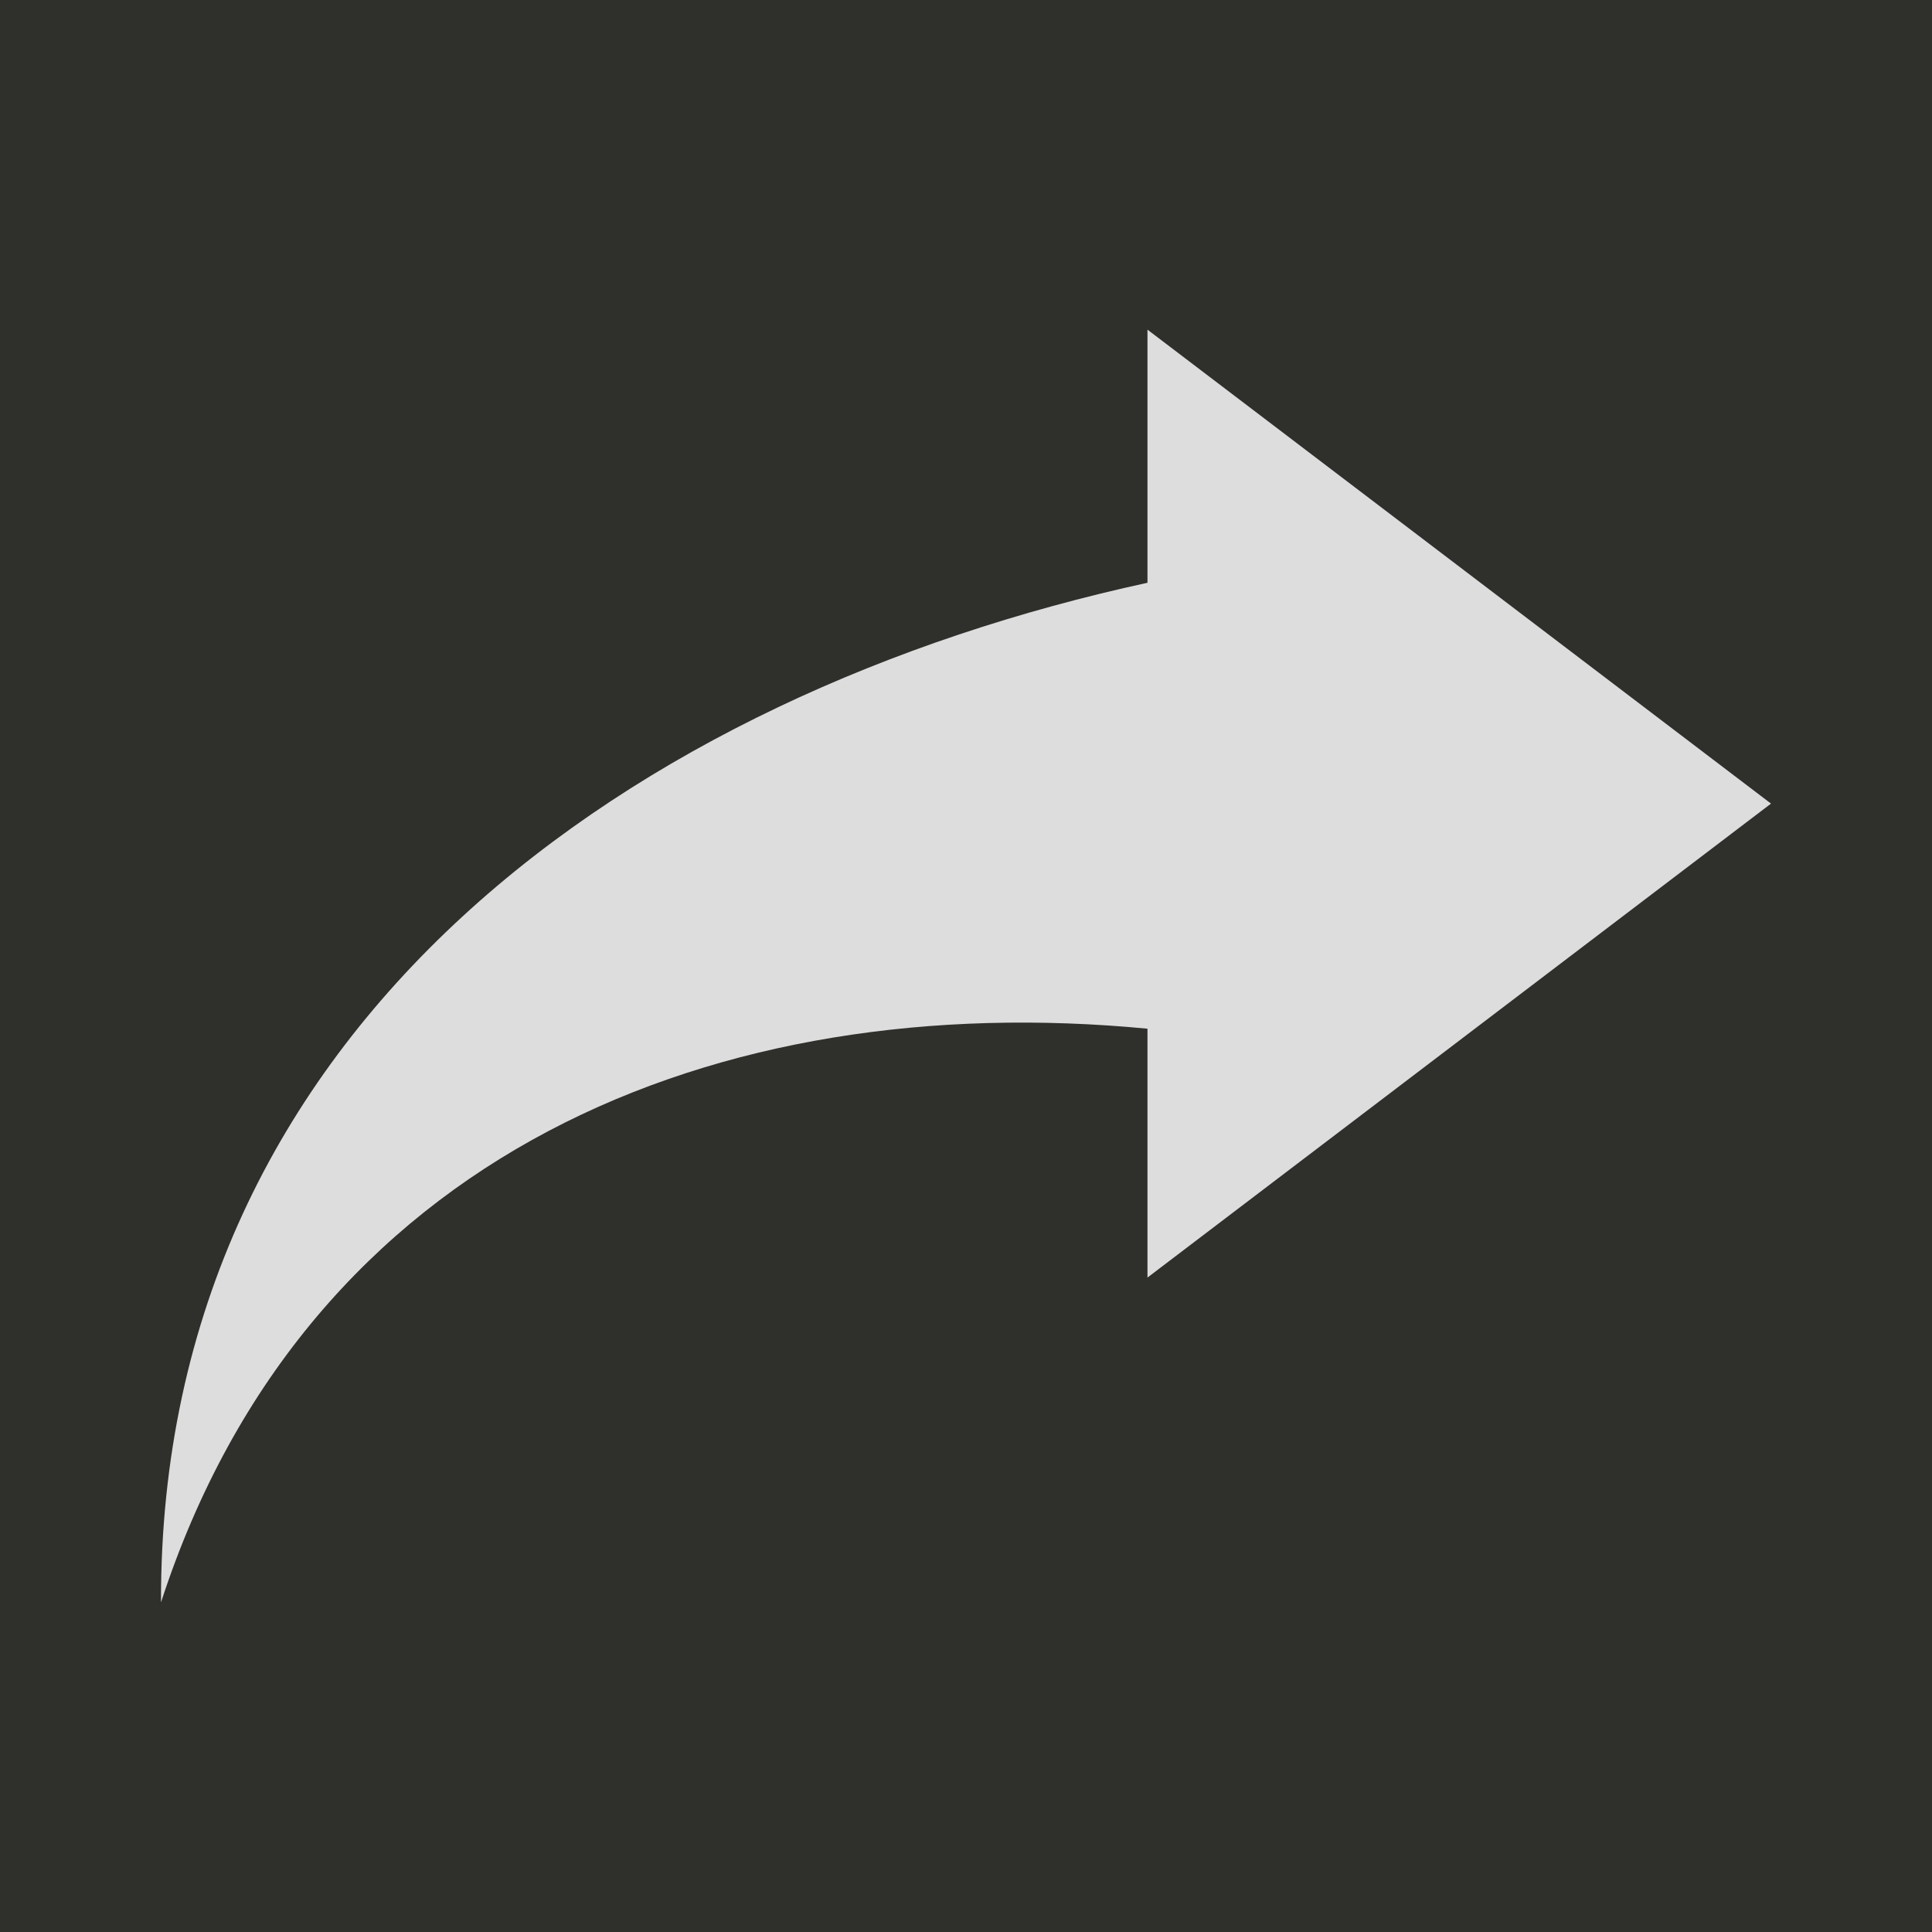 <svg version="1.1" id="IconsRepoEditor" xmlns="http://www.w3.org/2000/svg" xmlns:xlink="http://www.w3.org/1999/xlink" x="0px" y="0px" viewBox="-33.78 -33.78 405.35 405.35" style="enable-background:new 0 0 337.792 337.792;" xml:space="preserve" width="102px" height="102px" fill="#ddd" stroke="#ddd" stroke-width="0"><g id="IconsRepo_bgCarrier"><rect x="-33.78" y="-33.78" width="405.35" height="405.35" rx="0" fill="#2f2f2c" stroke-width="0"></rect></g> <path d="M337.792,134.824l-130.824,99.441v-52.216C117.061,173.419,30.735,207.817,0.001,302.41 C-0.337,180.728,99.895,111.781,206.968,88.488V35.382L337.792,134.824z"></path> </svg>
